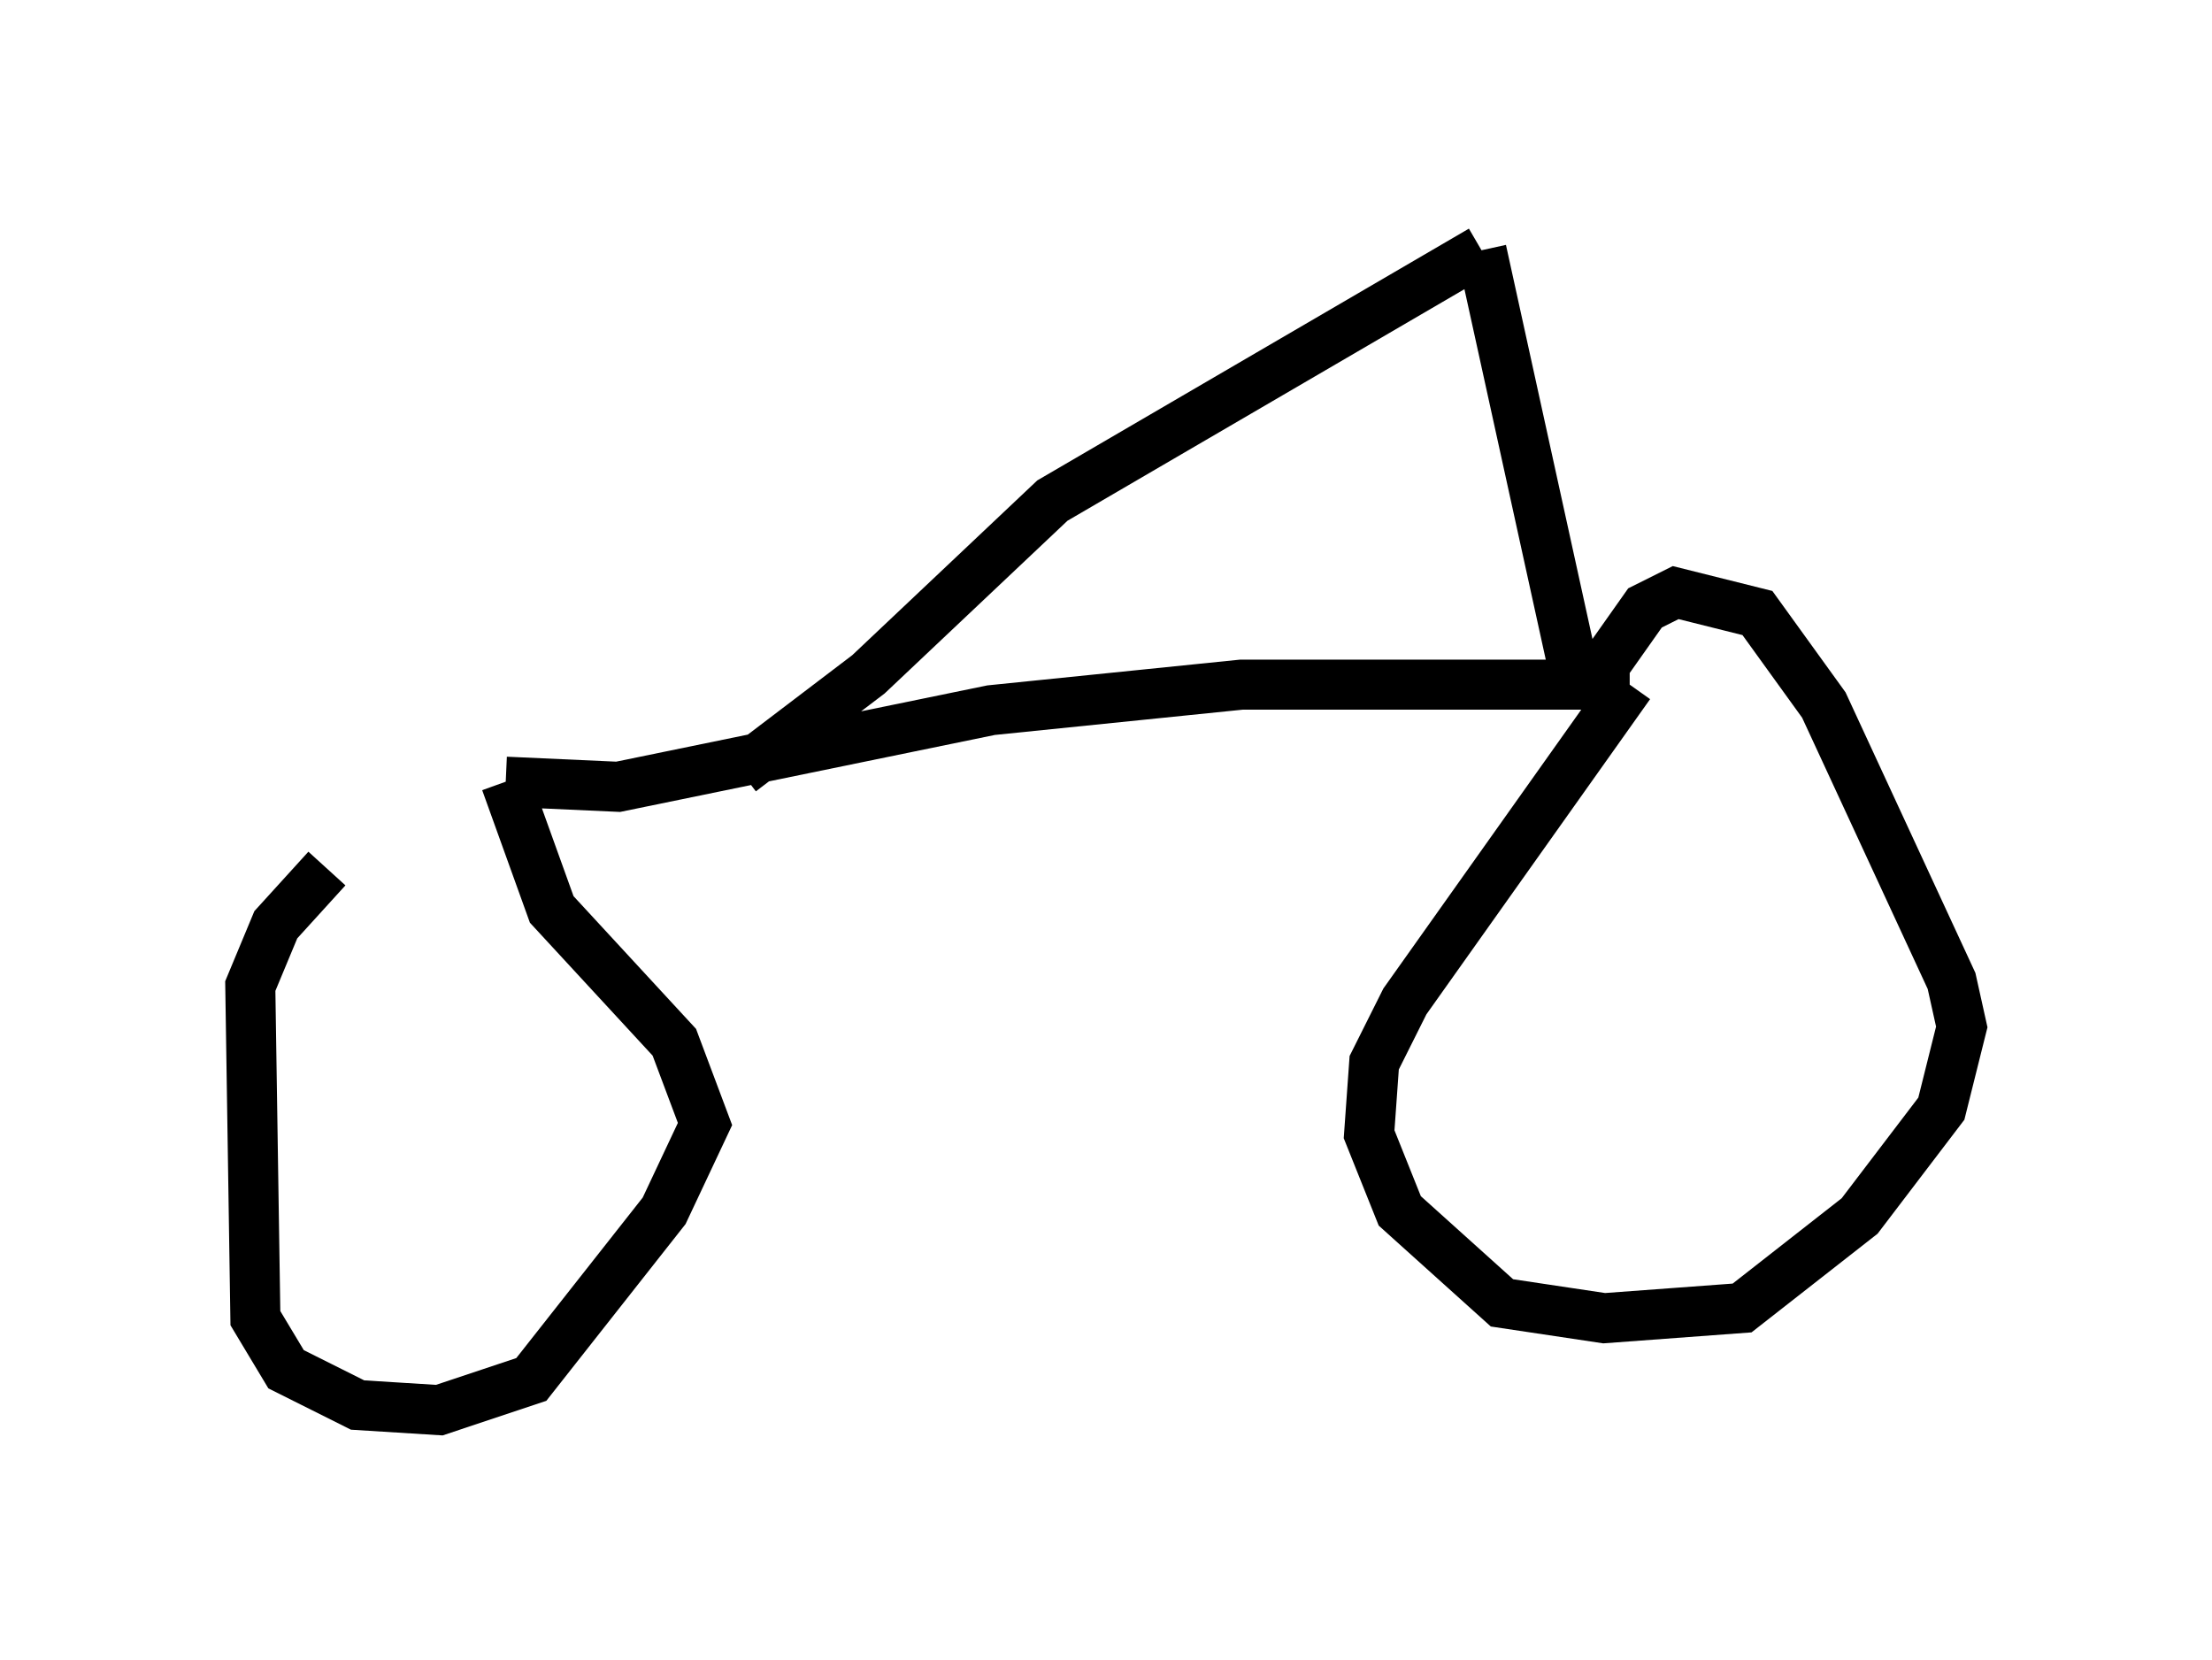 <?xml version="1.0" encoding="utf-8" ?>
<svg baseProfile="full" height="33.173" version="1.1" width="44.198" xmlns="http://www.w3.org/2000/svg" xmlns:ev="http://www.w3.org/2001/xml-events" xmlns:xlink="http://www.w3.org/1999/xlink"><defs /><rect fill="white" height="33.173" width="44.198" x="0" y="0" /><path d="M9.492, 15.413 m-2.96, 1.94 l-1.021, 1.123 -0.51, 1.225 l0.102, 6.635 0.613, 1.021 l1.429, 0.715 1.633, 0.102 l1.838, -0.613 2.654, -3.369 l0.817, -1.735 -0.613, -1.633 l-2.45, -2.654 -0.919, -2.552 m0.0, 0.0 l2.246, 0.102 7.452, -1.531 l5.002, -0.51 7.758, 0.0 m0.0, 0.0 l-4.492, 6.329 -0.613, 1.225 l-0.102, 1.429 0.613, 1.531 l2.042, 1.838 2.042, 0.306 l2.756, -0.204 2.348, -1.838 l1.633, -2.144 0.408, -1.633 l-0.204, -0.919 -2.552, -5.513 l-1.327, -1.838 -1.633, -0.408 l-0.613, 0.306 -1.225, 1.735 m-0.204, -0.51 l-1.838, -8.371 m0.0, 0.0 l-8.575, 5.002 -3.675, 3.471 l-2.552, 1.94 " fill="none" stroke="black" stroke-width="1" /></svg>